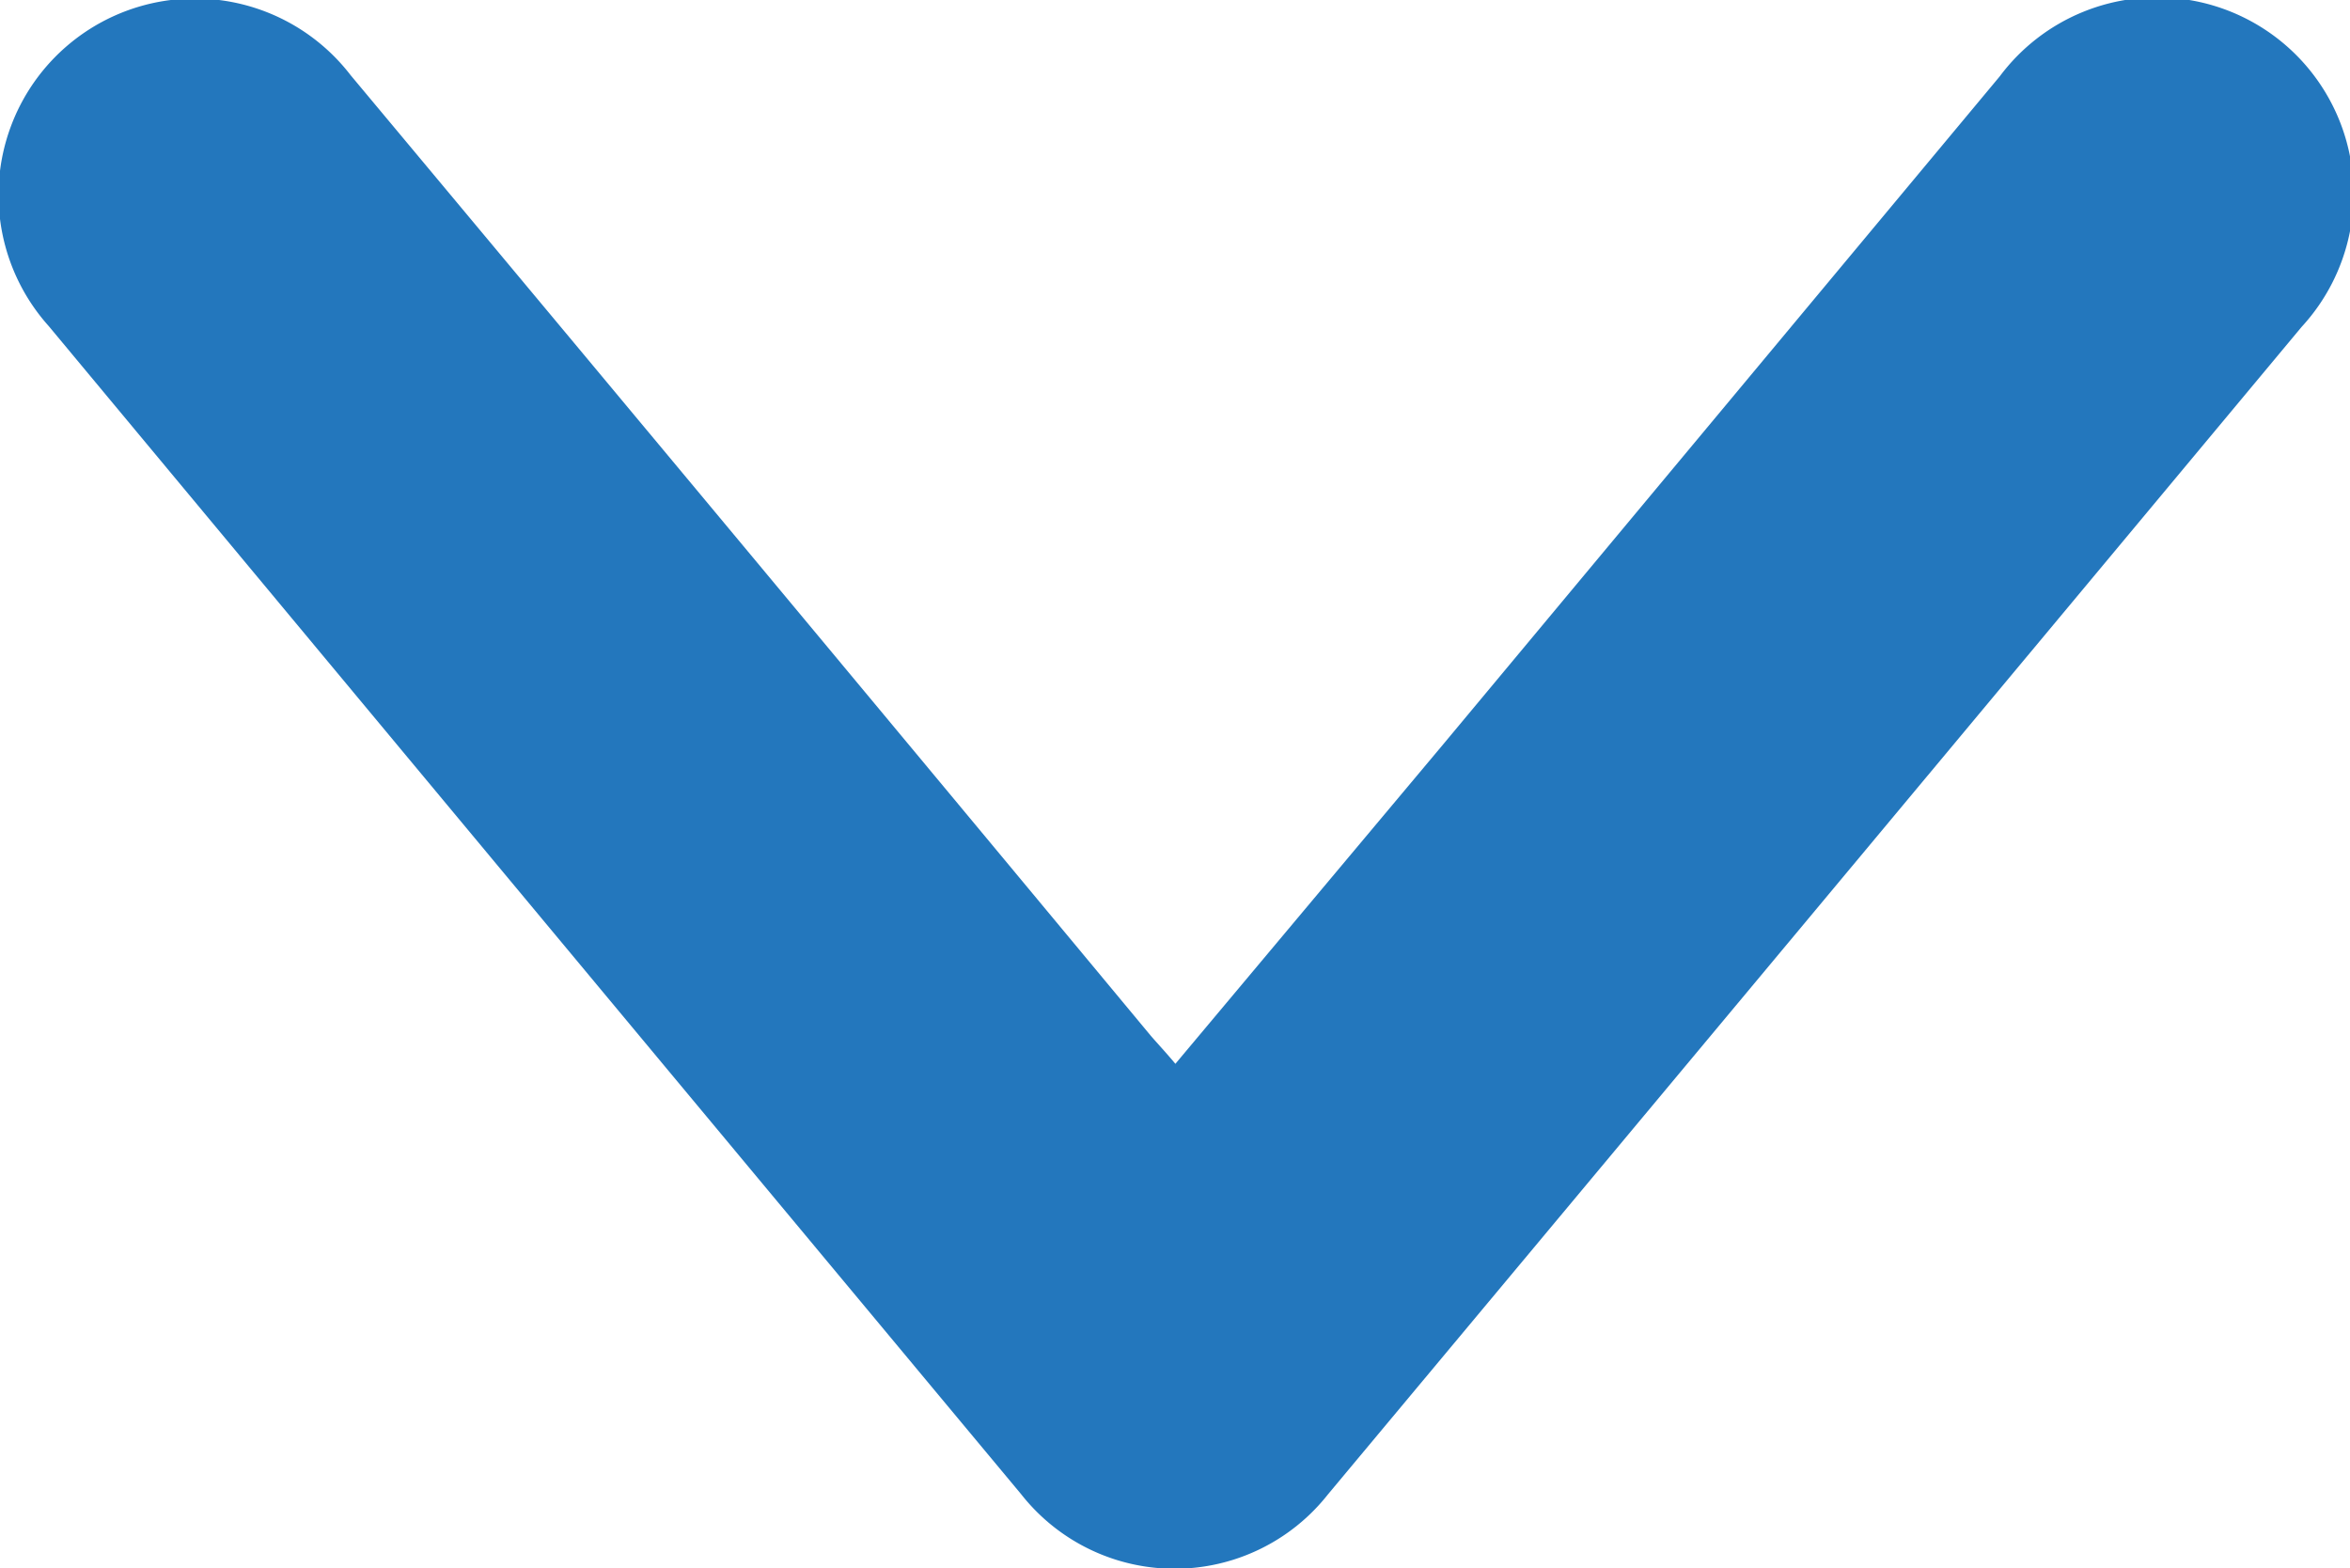 <svg xmlns="http://www.w3.org/2000/svg" width="6.126" height="4.088" viewBox="0 0 6.126 4.088">
  <g id="Group_2419" data-name="Group 2419" transform="translate(0 4.088) rotate(-90)">
    <path id="Path_3561" data-name="Path 3561" d="M1.315,3.064l.835.7q.87.725,1.739,1.449A.512.512,0,1,1,3.236,6Q1.713,4.731.193,3.462a.509.509,0,0,1,0-.8Q1.715,1.394,3.238.127a.512.512,0,1,1,.654.787Q2.641,1.959,1.388,3C1.366,3.019,1.345,3.039,1.315,3.064Z" fill="#2377bd"/>
  </g>
</svg>
